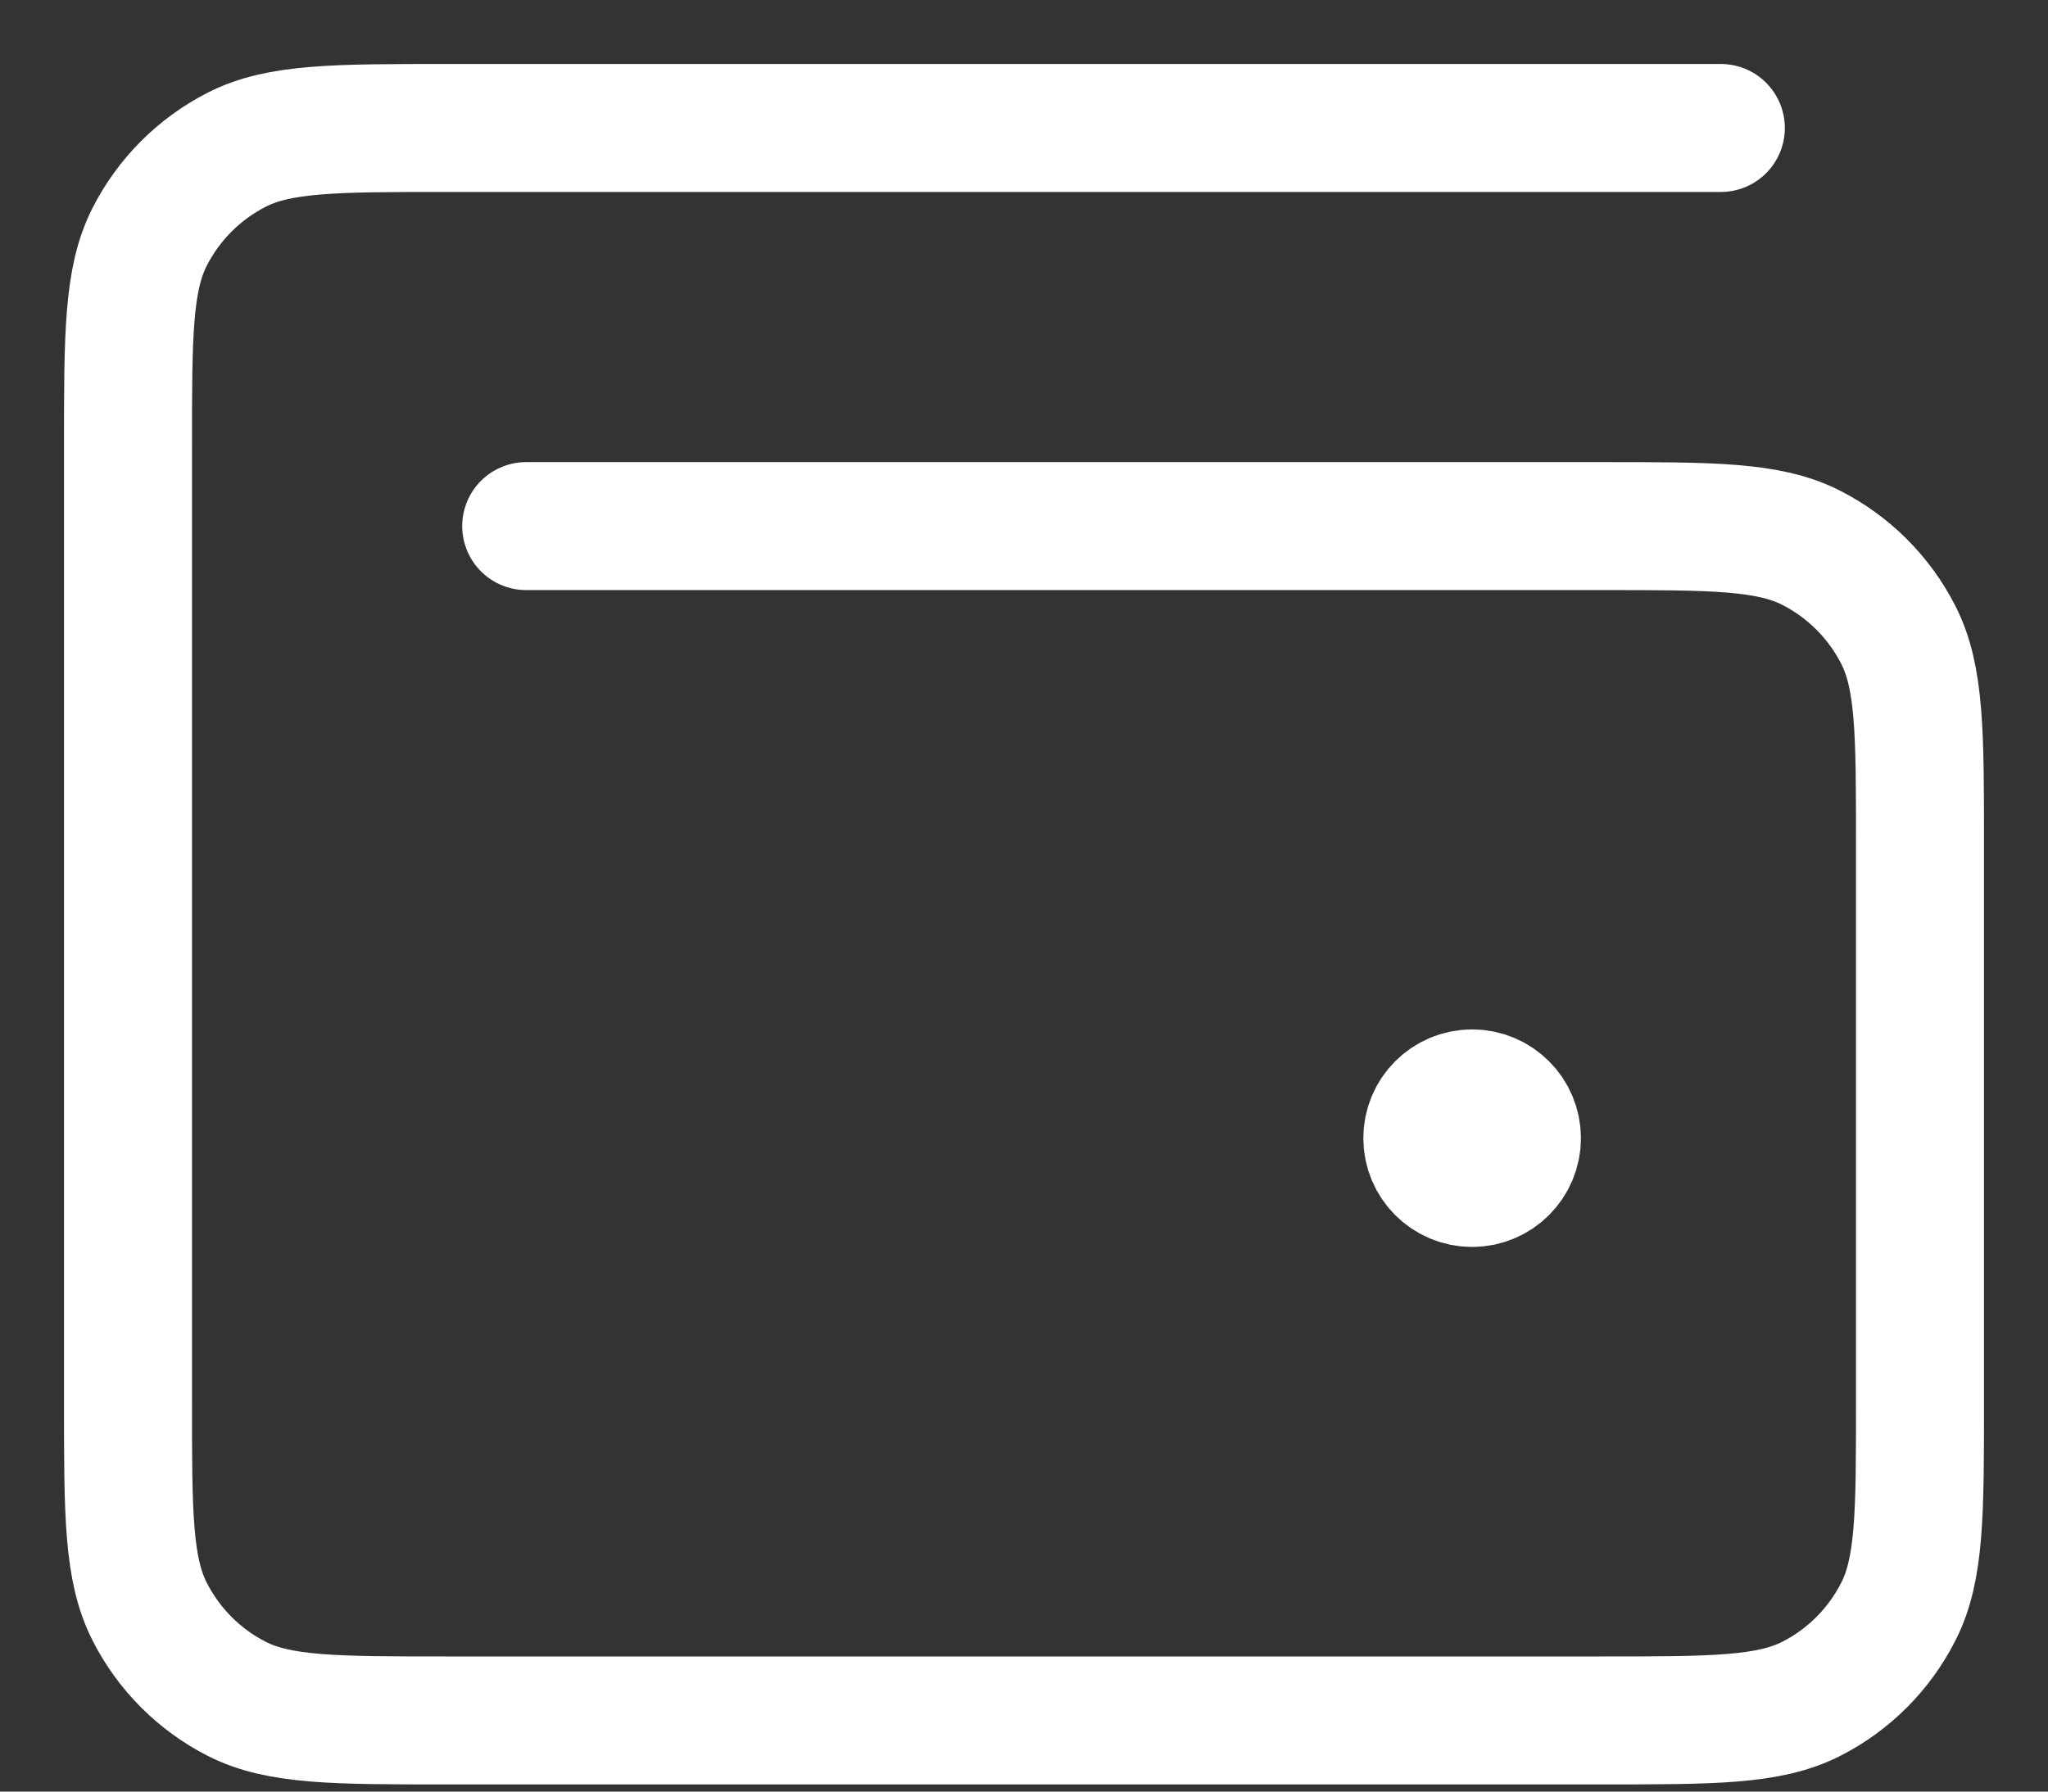 <svg width="16" height="14" viewBox="0 0 16 14" fill="none" xmlns="http://www.w3.org/2000/svg">
<rect x="0" y="0" width="16" height="14" fill="#333333" stroke="none"/>
<path d="M11.501 8.894H11.508M13.444 1H3.489C2.618 1 2.182 1 1.849 1.17C1.557 1.319 1.319 1.557 1.17 1.849C1 2.182 1 2.618 1 3.489V10.956C1 11.827 1 12.262 1.17 12.595C1.319 12.888 1.557 13.126 1.849 13.275C2.182 13.444 2.618 13.444 3.489 13.444H12.511C13.382 13.444 13.818 13.444 14.151 13.275C14.443 13.126 14.681 12.888 14.83 12.595C15 12.262 15 11.827 15 10.956V6.6C15 5.729 15 5.293 14.83 4.96C14.681 4.668 14.443 4.43 14.151 4.281C13.818 4.111 13.382 4.111 12.511 4.111H4.111M11.851 8.894C11.851 9.087 11.694 9.244 11.501 9.244C11.307 9.244 11.151 9.087 11.151 8.894C11.151 8.701 11.307 8.544 11.501 8.544C11.694 8.544 11.851 8.701 11.851 8.894Z" stroke="white" stroke-linecap="round" stroke-linejoin="round"/>
</svg>
